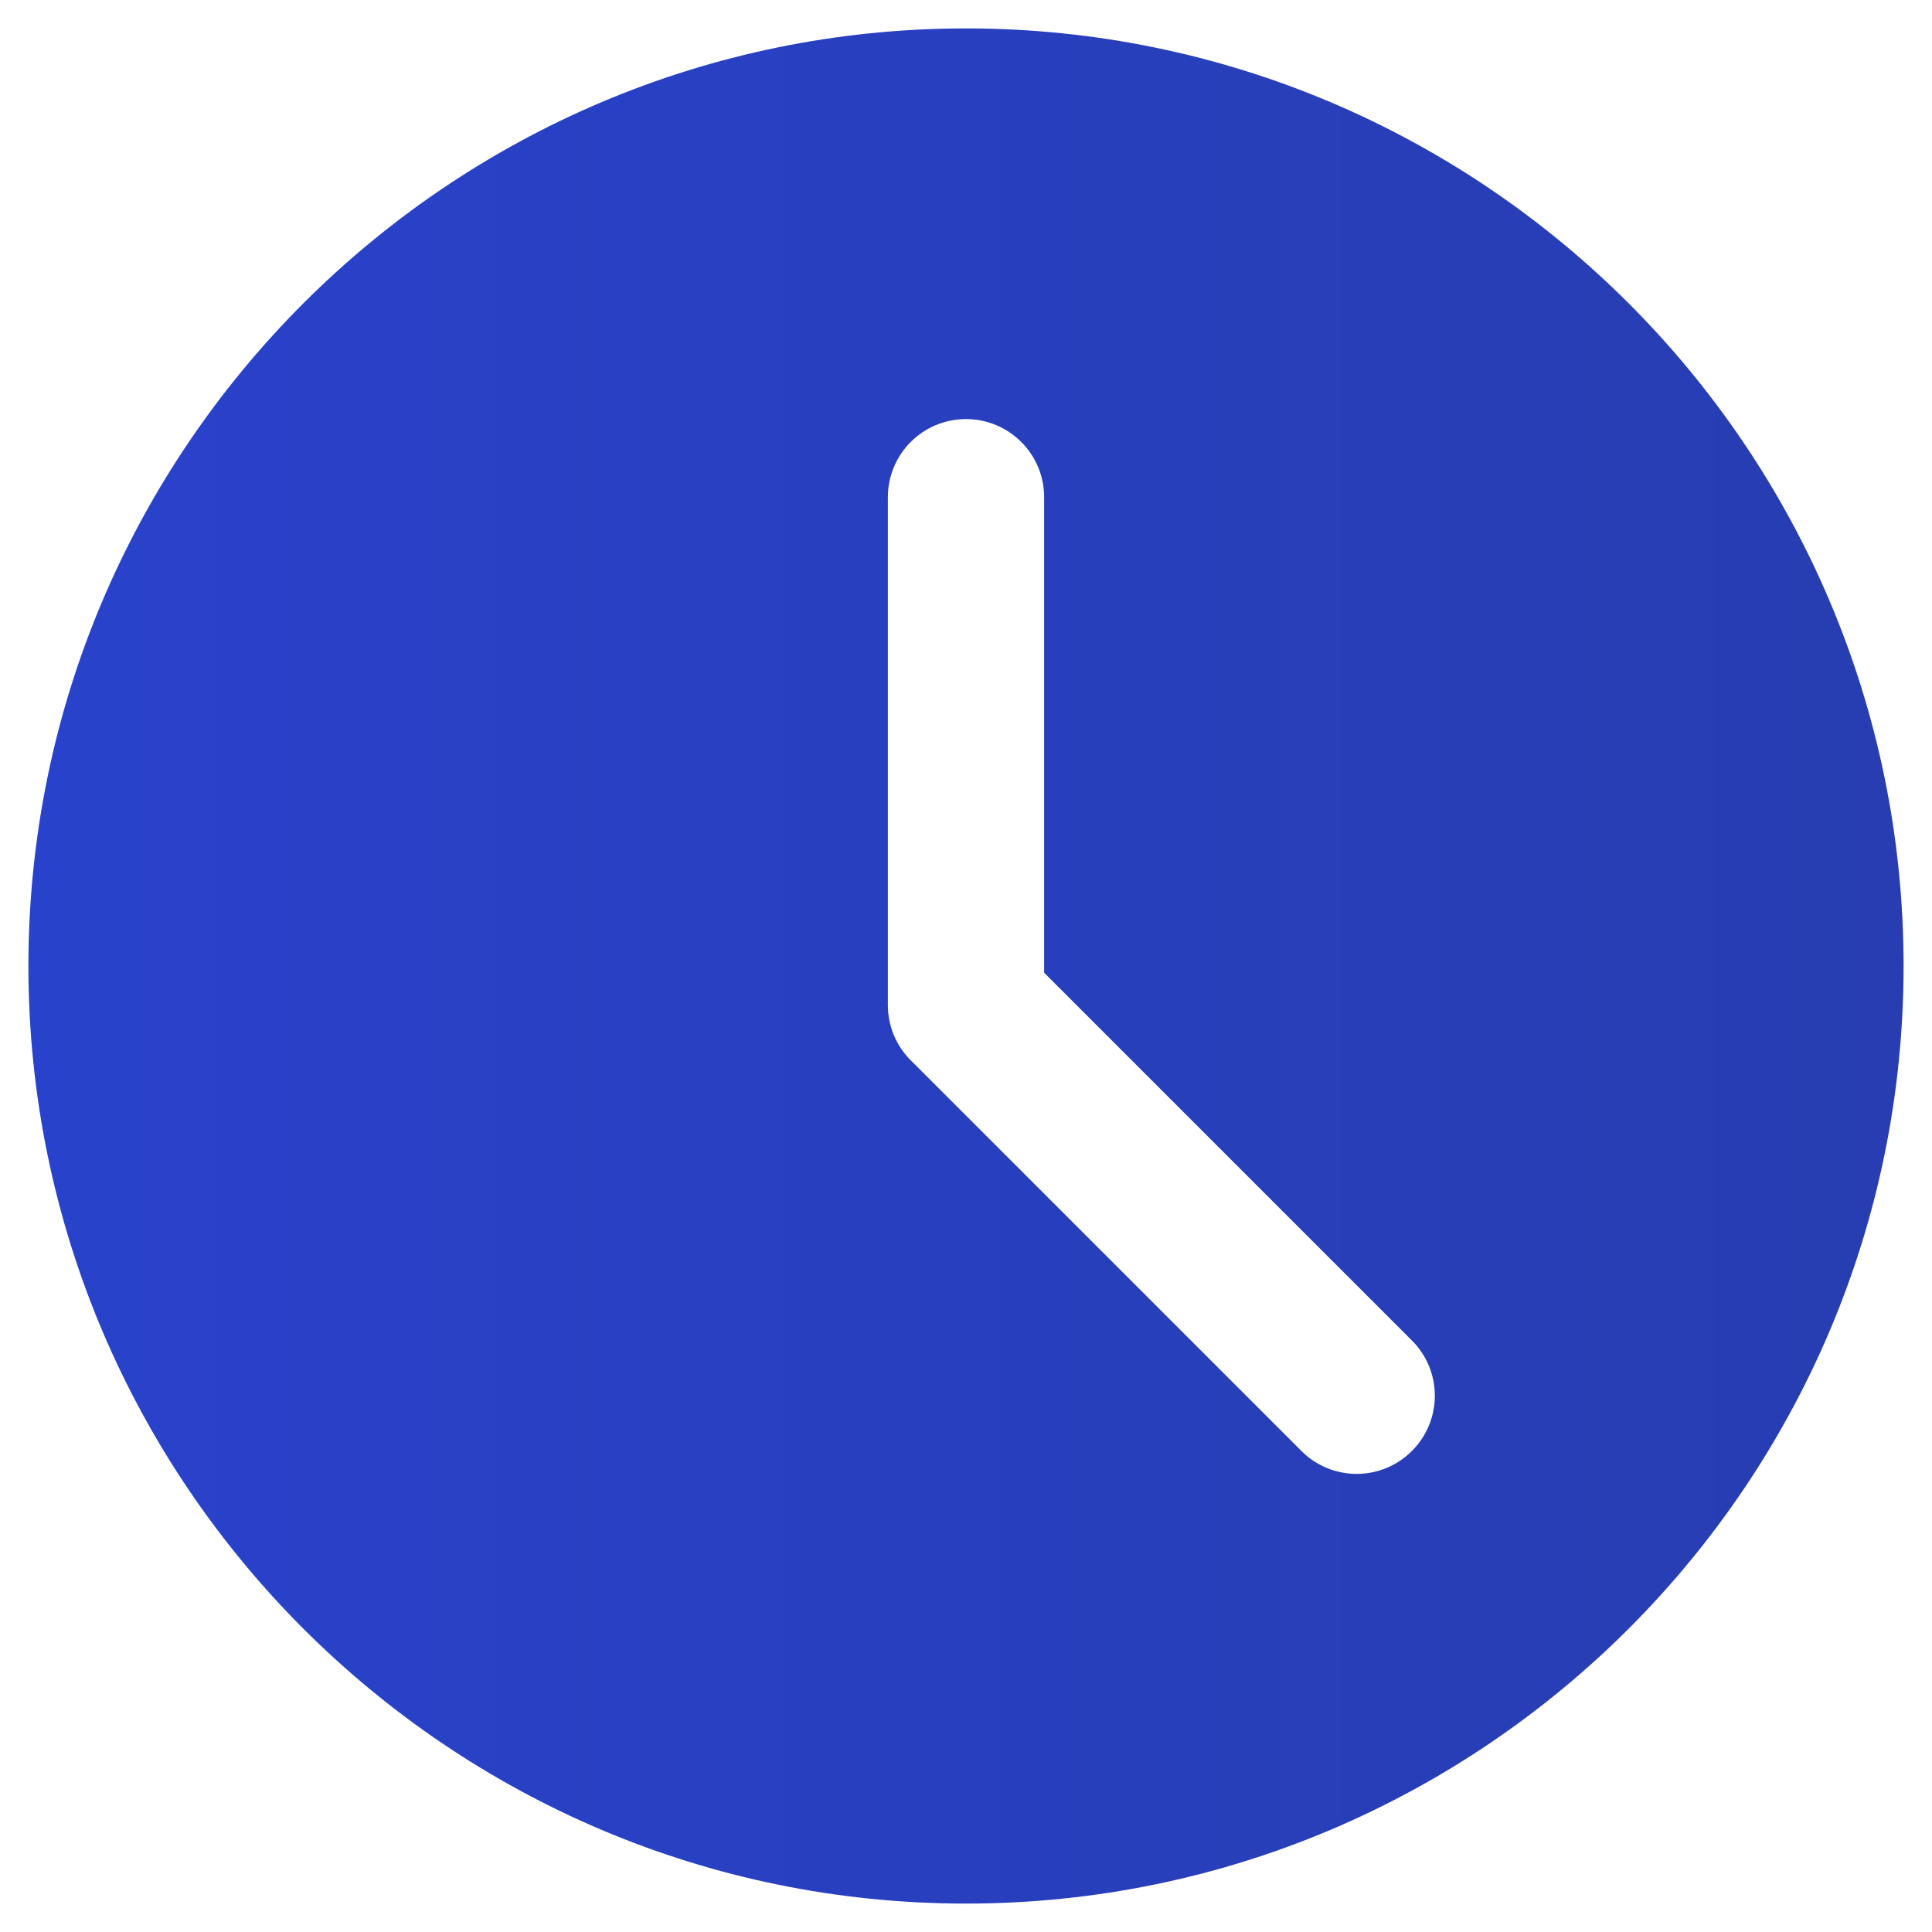 <svg width="34" height="34" viewBox="0 0 34 34" fill="none" xmlns="http://www.w3.org/2000/svg">
<path d="M17 0.5C7.902 0.5 0.5 7.902 0.5 17C0.5 26.099 7.902 33.5 17 33.5C26.099 33.5 33.5 26.099 33.5 17C33.5 7.902 26.099 0.5 17 0.5ZM24.847 25.535C24.579 25.803 24.227 25.938 23.875 25.938C23.523 25.938 23.171 25.803 22.903 25.535L16.028 18.66C15.769 18.403 15.625 18.053 15.625 17.688V8.75C15.625 7.99 16.241 7.375 17 7.375C17.759 7.375 18.375 7.99 18.375 8.75V17.118L24.847 23.59C25.385 24.128 25.385 24.997 24.847 25.535V25.535Z" fill="url(#paint0_linear_1622_1944)"/>
<defs>
<linearGradient id="paint0_linear_1622_1944" x1="0.5" y1="20.208" x2="33.5" y2="20.208" gradientUnits="userSpaceOnUse">
<stop stop-color="#2942CB"/>
<stop offset="1" stop-color="#273DB1"/>
</linearGradient>
</defs>
</svg>
